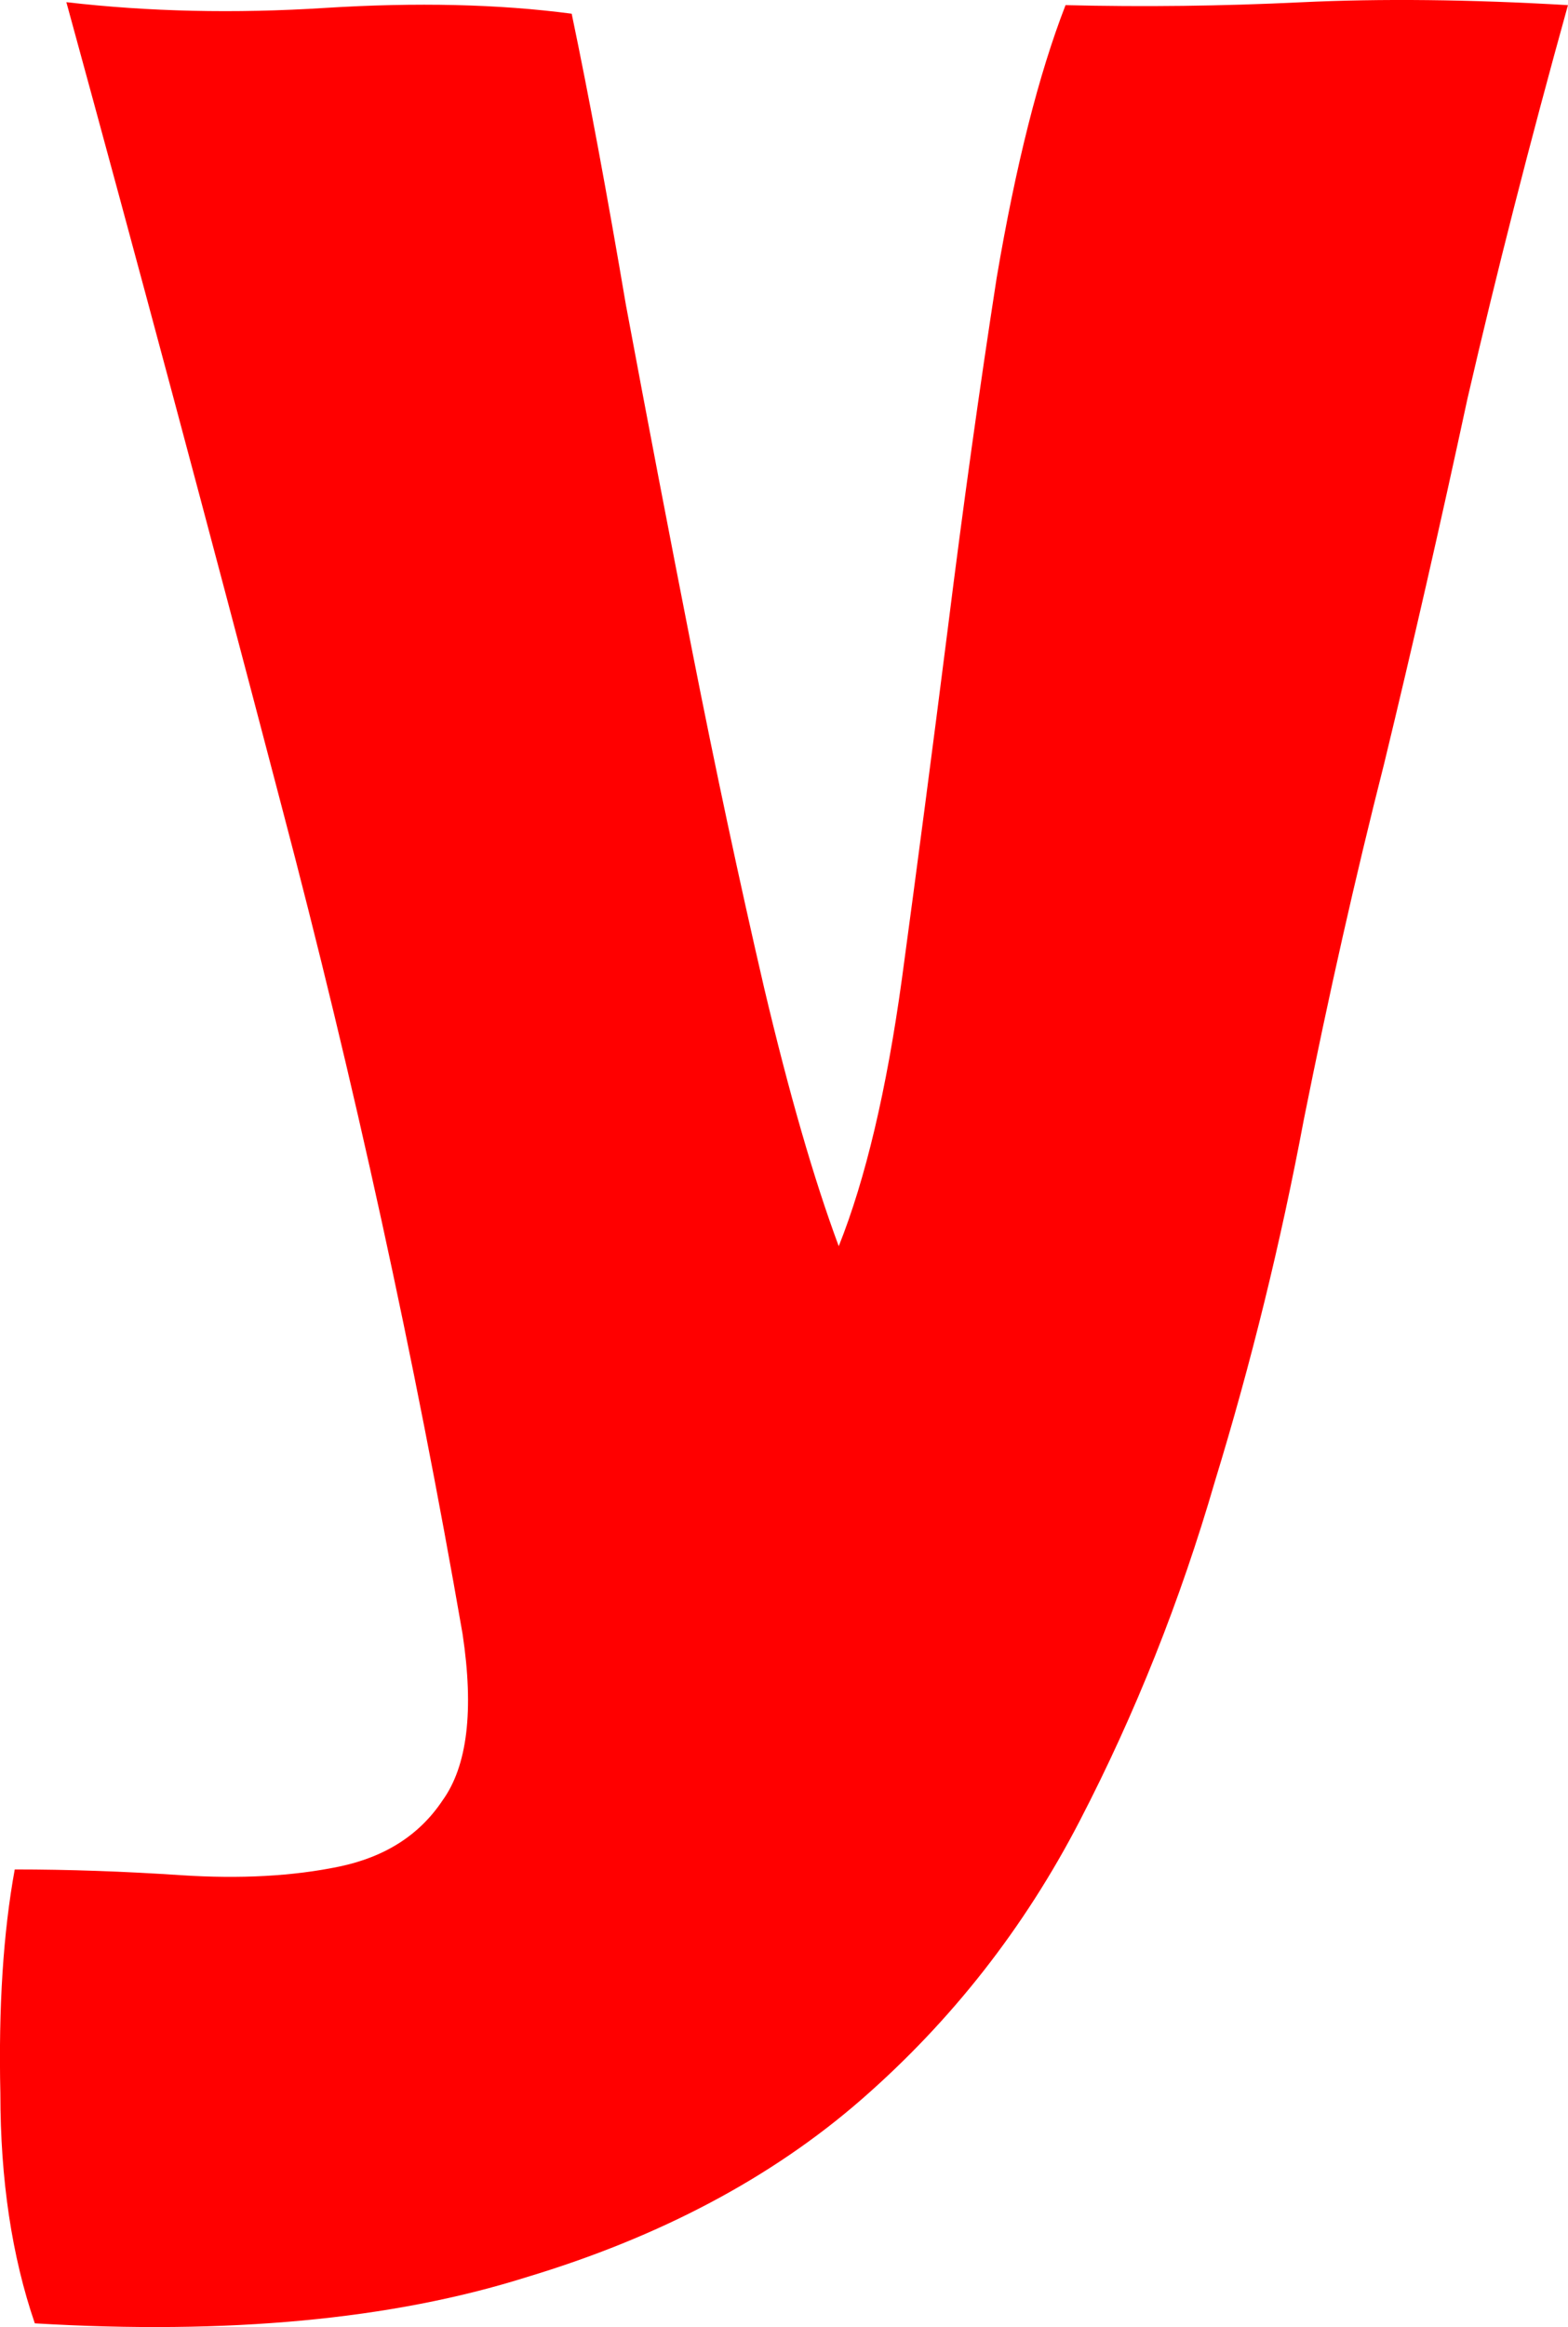 <svg version="1.1" xmlns="http://www.w3.org/2000/svg" xmlns:xlink="http://www.w3.org/1999/xlink" width="30.22" height="44.825" viewBox="0,0,30.22,44.825"><g transform="translate(-224.89,-169.787)"><g data-paper-data="{&quot;isPaintingLayer&quot;:true}" fill="#ff0000" fill-rule="nonzero" stroke="#000000" stroke-width="0" stroke-linecap="square" stroke-linejoin="miter" stroke-miterlimit="10" stroke-dasharray="" stroke-dashoffset="0" style="mix-blend-mode: normal"><path d="M236.96,175.697c0.406,2.176 0.83,4.39 1.273,6.64c0.443,2.25 0.904,4.408 1.383,6.474c0.48,2.029 0.959,3.689 1.439,4.98c0.516,-1.291 0.922,-3.006 1.217,-5.146c0.295,-2.176 0.59,-4.427 0.885,-6.751c0.295,-2.361 0.609,-4.611 0.941,-6.751c0.369,-2.176 0.812,-3.929 1.328,-5.257c1.512,0.037 3.025,0.018 4.537,-0.055c1.549,-0.074 3.265,-0.055 5.146,0.055c-0.738,2.656 -1.383,5.183 -1.937,7.581c-0.516,2.398 -1.051,4.74 -1.605,7.027c-0.553,2.176 -1.07,4.464 -1.549,6.861c-0.443,2.361 -1.014,4.685 -1.715,6.972c-0.664,2.287 -1.531,4.464 -2.601,6.529c-1.07,2.066 -2.472,3.855 -4.205,5.367c-1.734,1.512 -3.892,2.656 -6.474,3.431c-2.582,0.812 -5.736,1.107 -9.462,0.885c-0.443,-1.291 -0.664,-2.767 -0.664,-4.427c-0.037,-1.66 0.055,-3.099 0.277,-4.316c1.033,0 2.103,0.037 3.209,0.111c1.144,0.074 2.158,0.018 3.043,-0.166c0.885,-0.184 1.549,-0.609 1.992,-1.273c0.48,-0.664 0.609,-1.734 0.387,-3.209c-0.922,-5.312 -2.084,-10.624 -3.486,-15.936c-1.402,-5.349 -2.785,-10.513 -4.15,-15.494c1.586,0.184 3.246,0.221 4.98,0.111c1.771,-0.111 3.357,-0.074 4.759,0.111c0.332,1.586 0.682,3.468 1.051,5.644z" data-paper-data="{&quot;index&quot;:null}"/></g></g></svg>